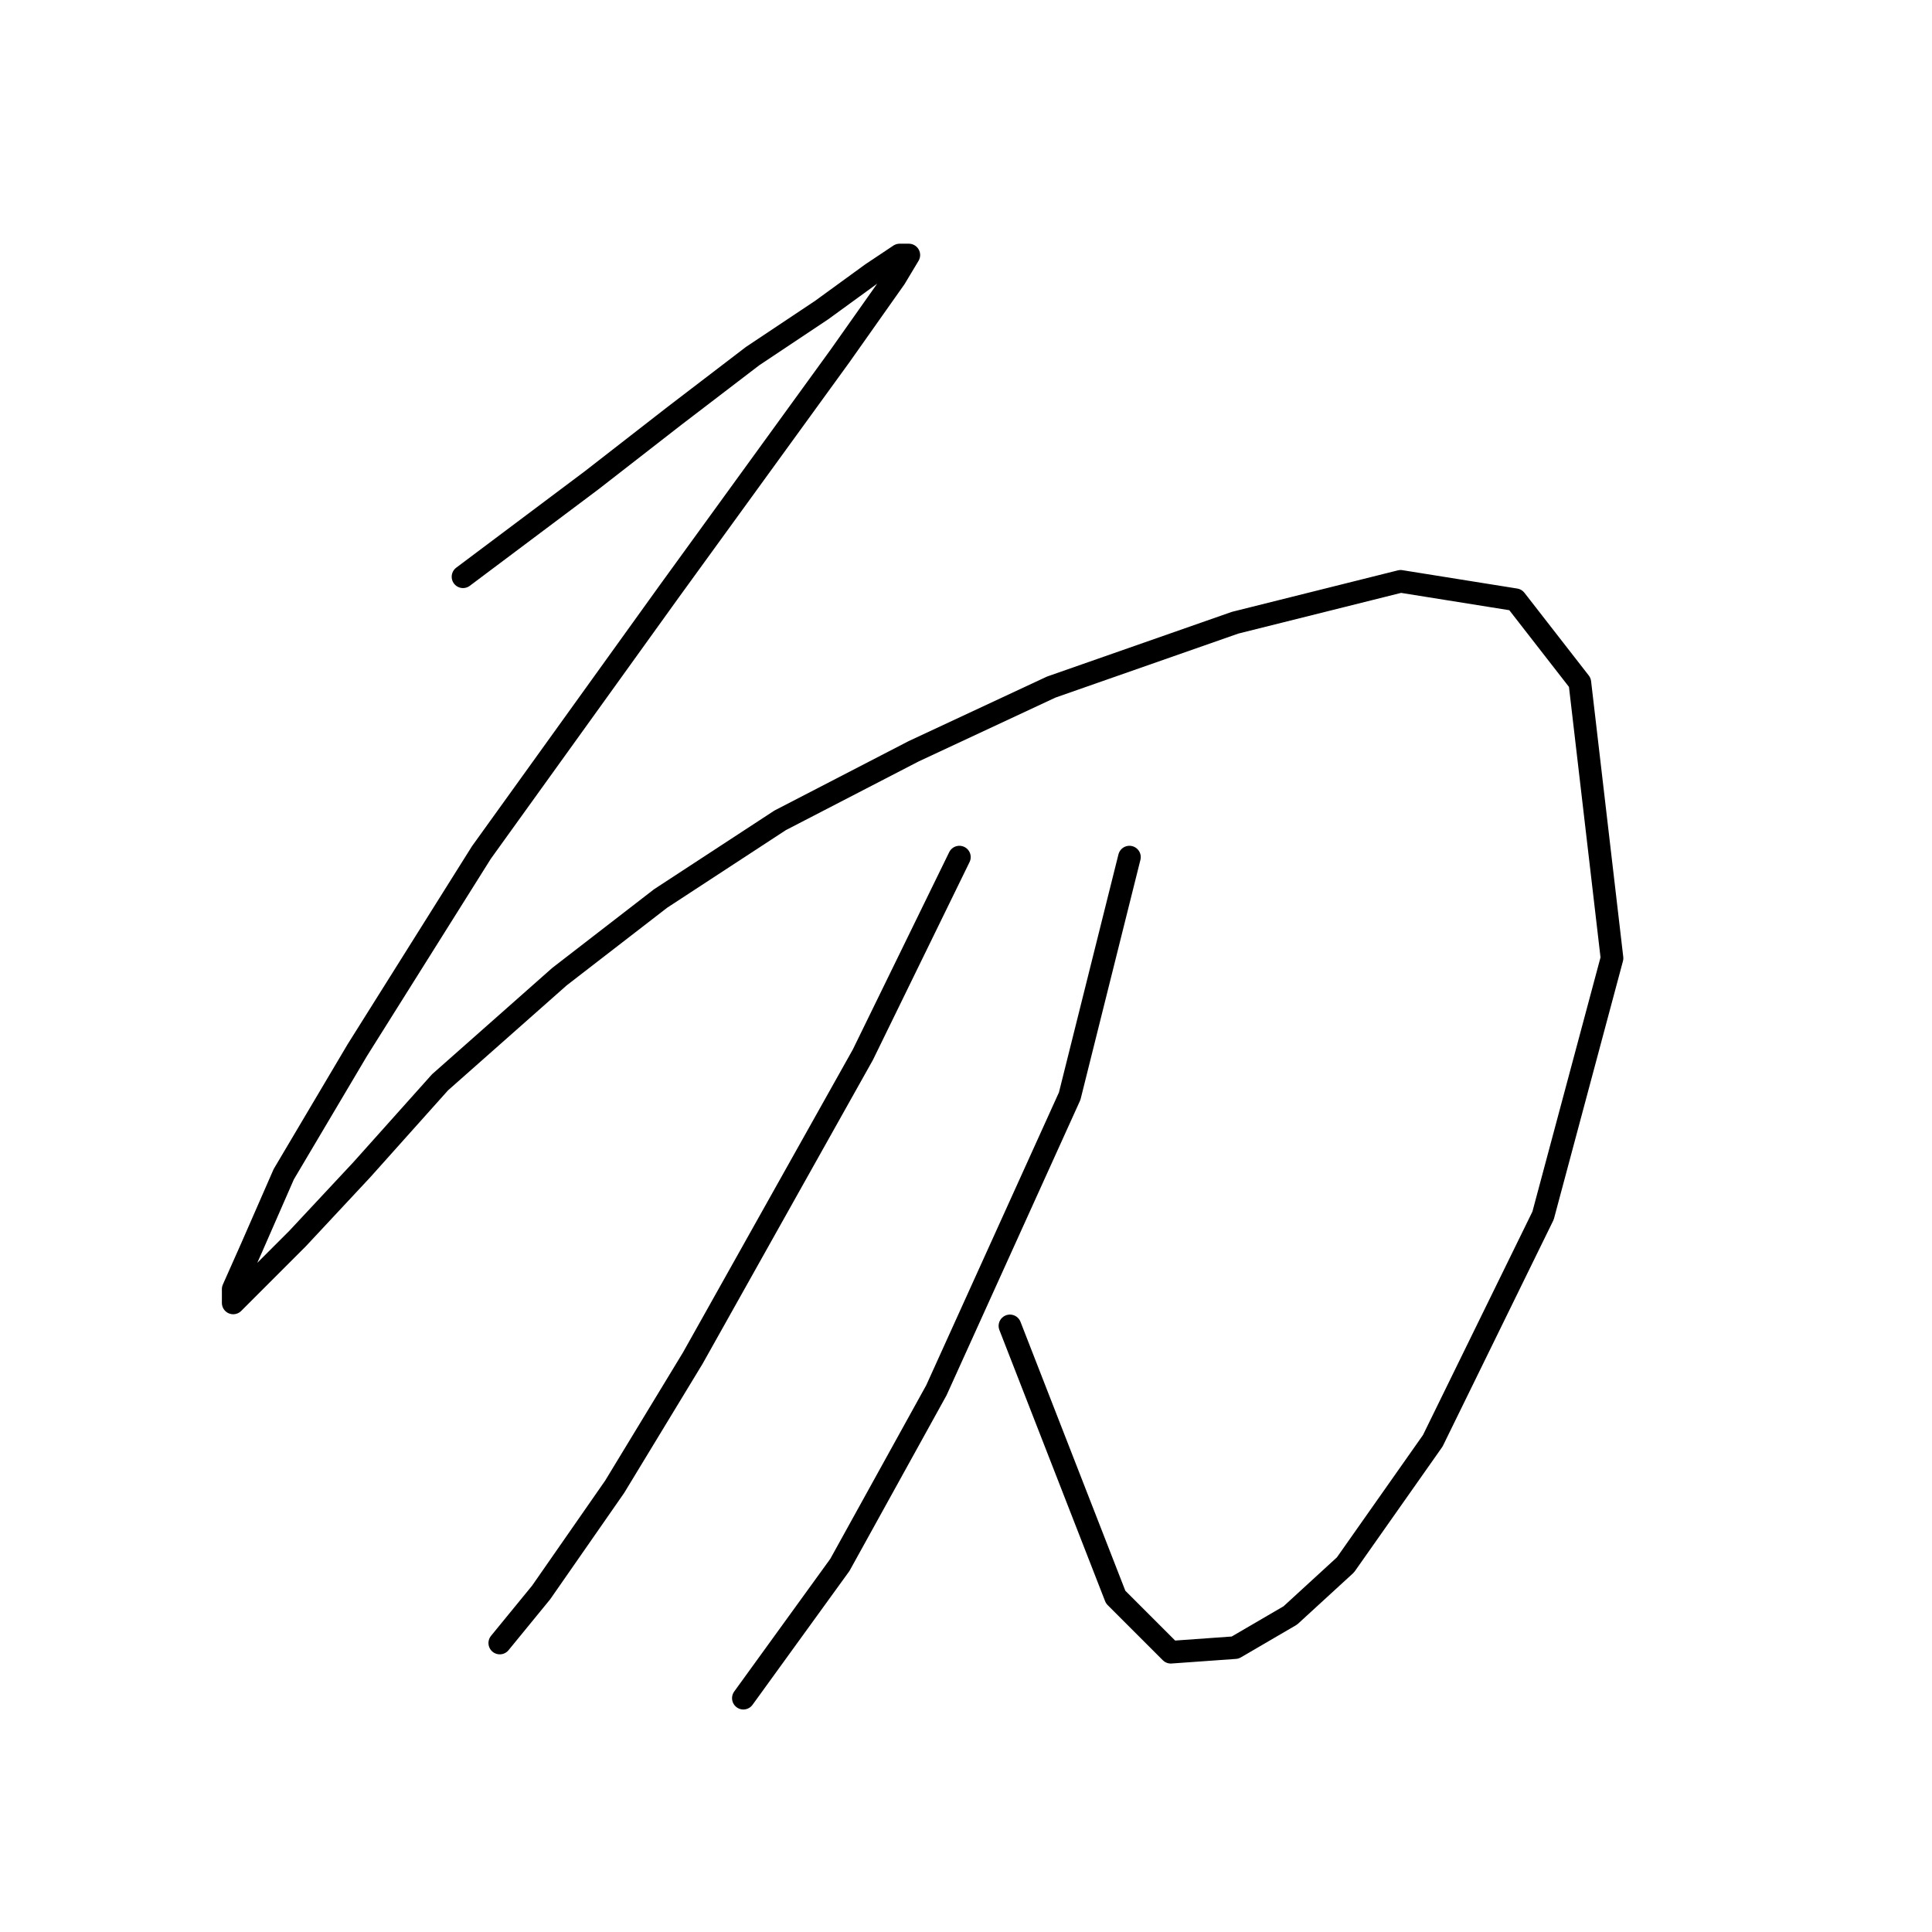 <?xml version="1.0" standalone="no"?>
    <svg width="256" height="256" xmlns="http://www.w3.org/2000/svg" version="1.1">
    <polyline stroke="black" stroke-width="3" stroke-linecap="round" fill="transparent" stroke-linejoin="round" points="61.351 76.422 78.403 63.633 89.365 55.107 99.718 47.19 108.853 41.1 115.552 36.228 119.206 33.792 120.424 33.792 118.597 36.837 111.289 47.19 88.756 78.249 63.787 112.962 47.344 139.149 37.6 155.592 33.337 165.336 30.901 170.817 30.901 172.644 33.337 170.208 39.427 164.118 47.953 154.983 58.306 143.412 74.14 129.405 87.538 119.052 103.372 108.699 121.033 99.564 139.303 91.038 163.663 82.512 185.586 77.031 200.811 79.467 209.337 90.429 213.6 126.969 204.465 161.073 189.849 190.913 178.279 207.356 170.971 214.055 163.663 218.318 155.137 218.927 147.829 211.619 133.822 175.689 133.822 175.689 " />
        <polyline stroke="black" stroke-width="3" stroke-linecap="round" fill="transparent" stroke-linejoin="round" points="127.123 113.571 114.334 139.758 91.801 179.952 81.448 197.003 71.704 211.01 66.223 217.709 66.223 217.709 " />
        <polyline stroke="black" stroke-width="3" stroke-linecap="round" fill="transparent" stroke-linejoin="round" points="149.656 113.571 141.739 145.239 124.078 184.215 111.289 207.356 98.5 225.017 98.5 225.017 " />
        </svg>